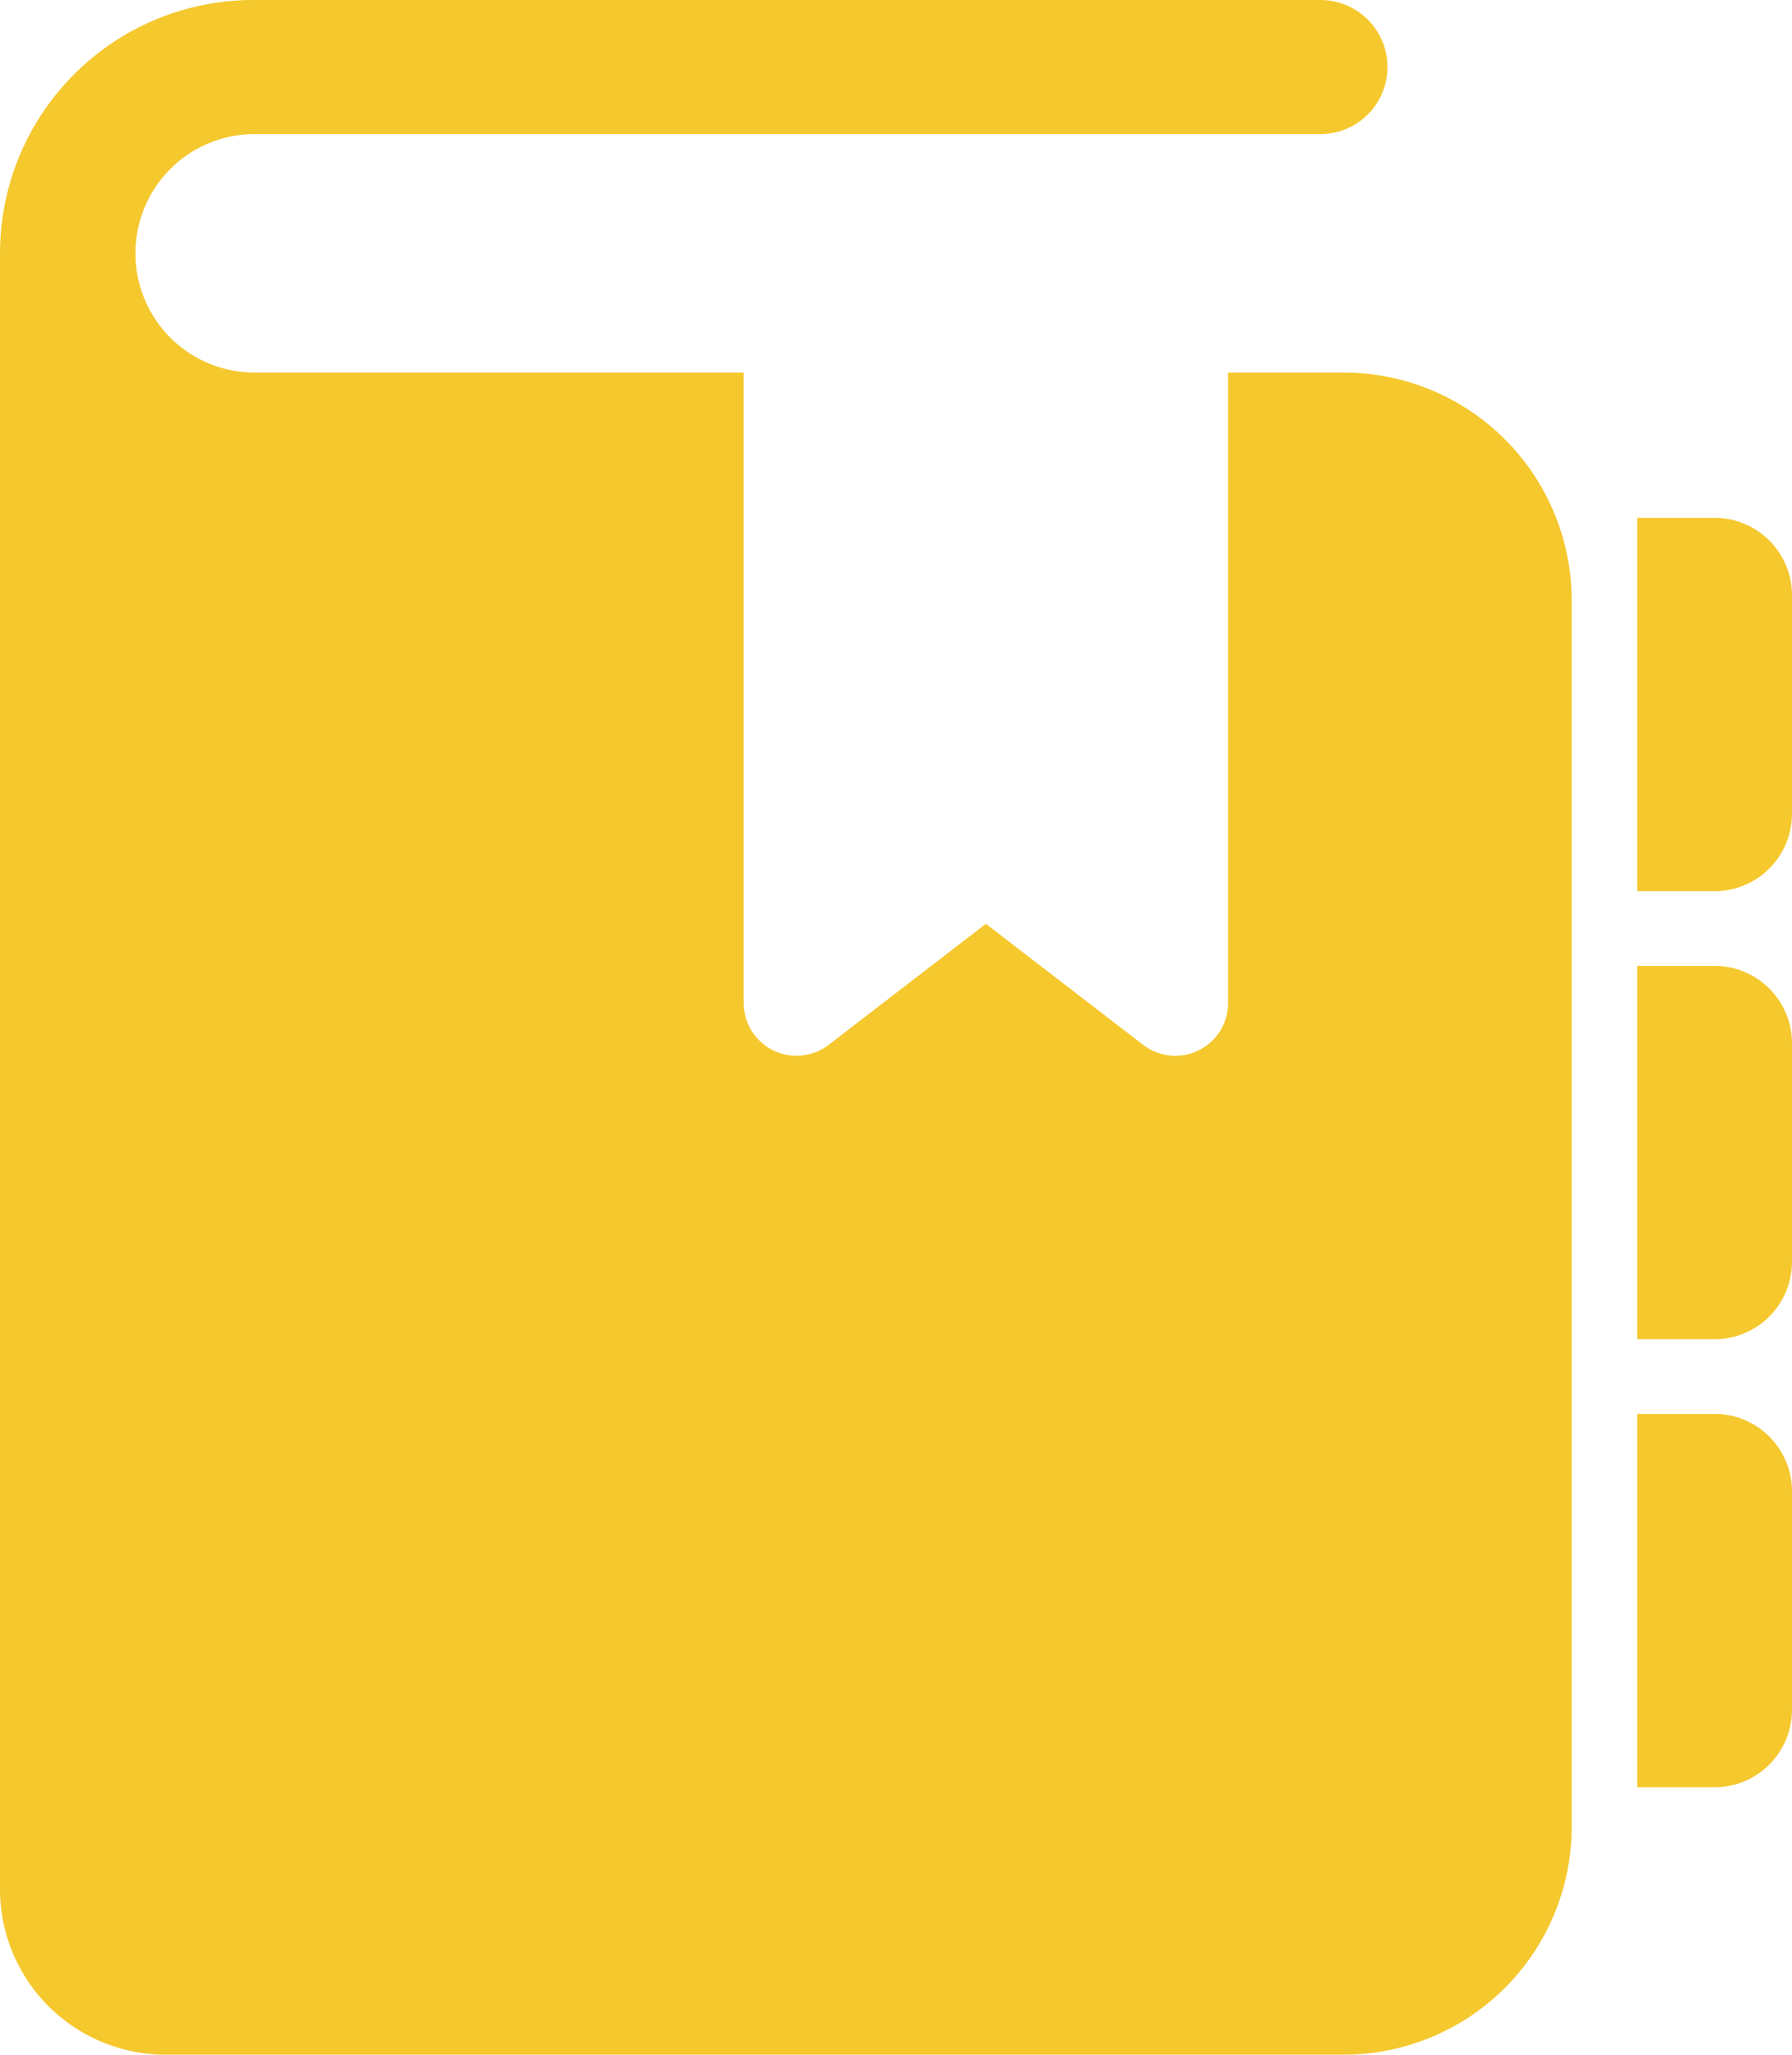 <svg xmlns="http://www.w3.org/2000/svg" viewBox="0 0 111.672 128"><defs><style>.a{fill:#f5c82e;}</style></defs><path class="a" d="M106.846,32.26h-4.818V55.52h4.818a4.827,4.827,0,0,0,4.826-4.824V37.086A4.827,4.827,0,0,0,106.846,32.26Z"/><path class="a" d="M106.846,88.082h-4.818v23.26h4.818a4.827,4.827,0,0,0,4.826-4.824V92.908A4.827,4.827,0,0,0,106.846,88.082Z"/><path class="a" d="M106.846,60.172h-4.818V83.43h4.818a4.826,4.826,0,0,0,4.826-4.824V64.996A4.827,4.827,0,0,0,106.846,60.172Z"/><path class="a" d="M83.734,23.211h-7.203V62.477a3.288,3.288,0,0,1-5.297,2.611l-9.797-7.537-9.795,7.537a3.29,3.29,0,0,1-5.297-2.611V23.211H15.783a7.43,7.43,0,0,1,0-14.859h66.504a4.176,4.176,0,0,0,0-8.352H15.783A15.784,15.784,0,0,0,0,15.779V117.689A10.311,10.311,0,0,0,10.311,128h73.424a14.205,14.205,0,0,0,14.209-14.205V37.416A14.205,14.205,0,0,0,83.734,23.211Z"/></svg>